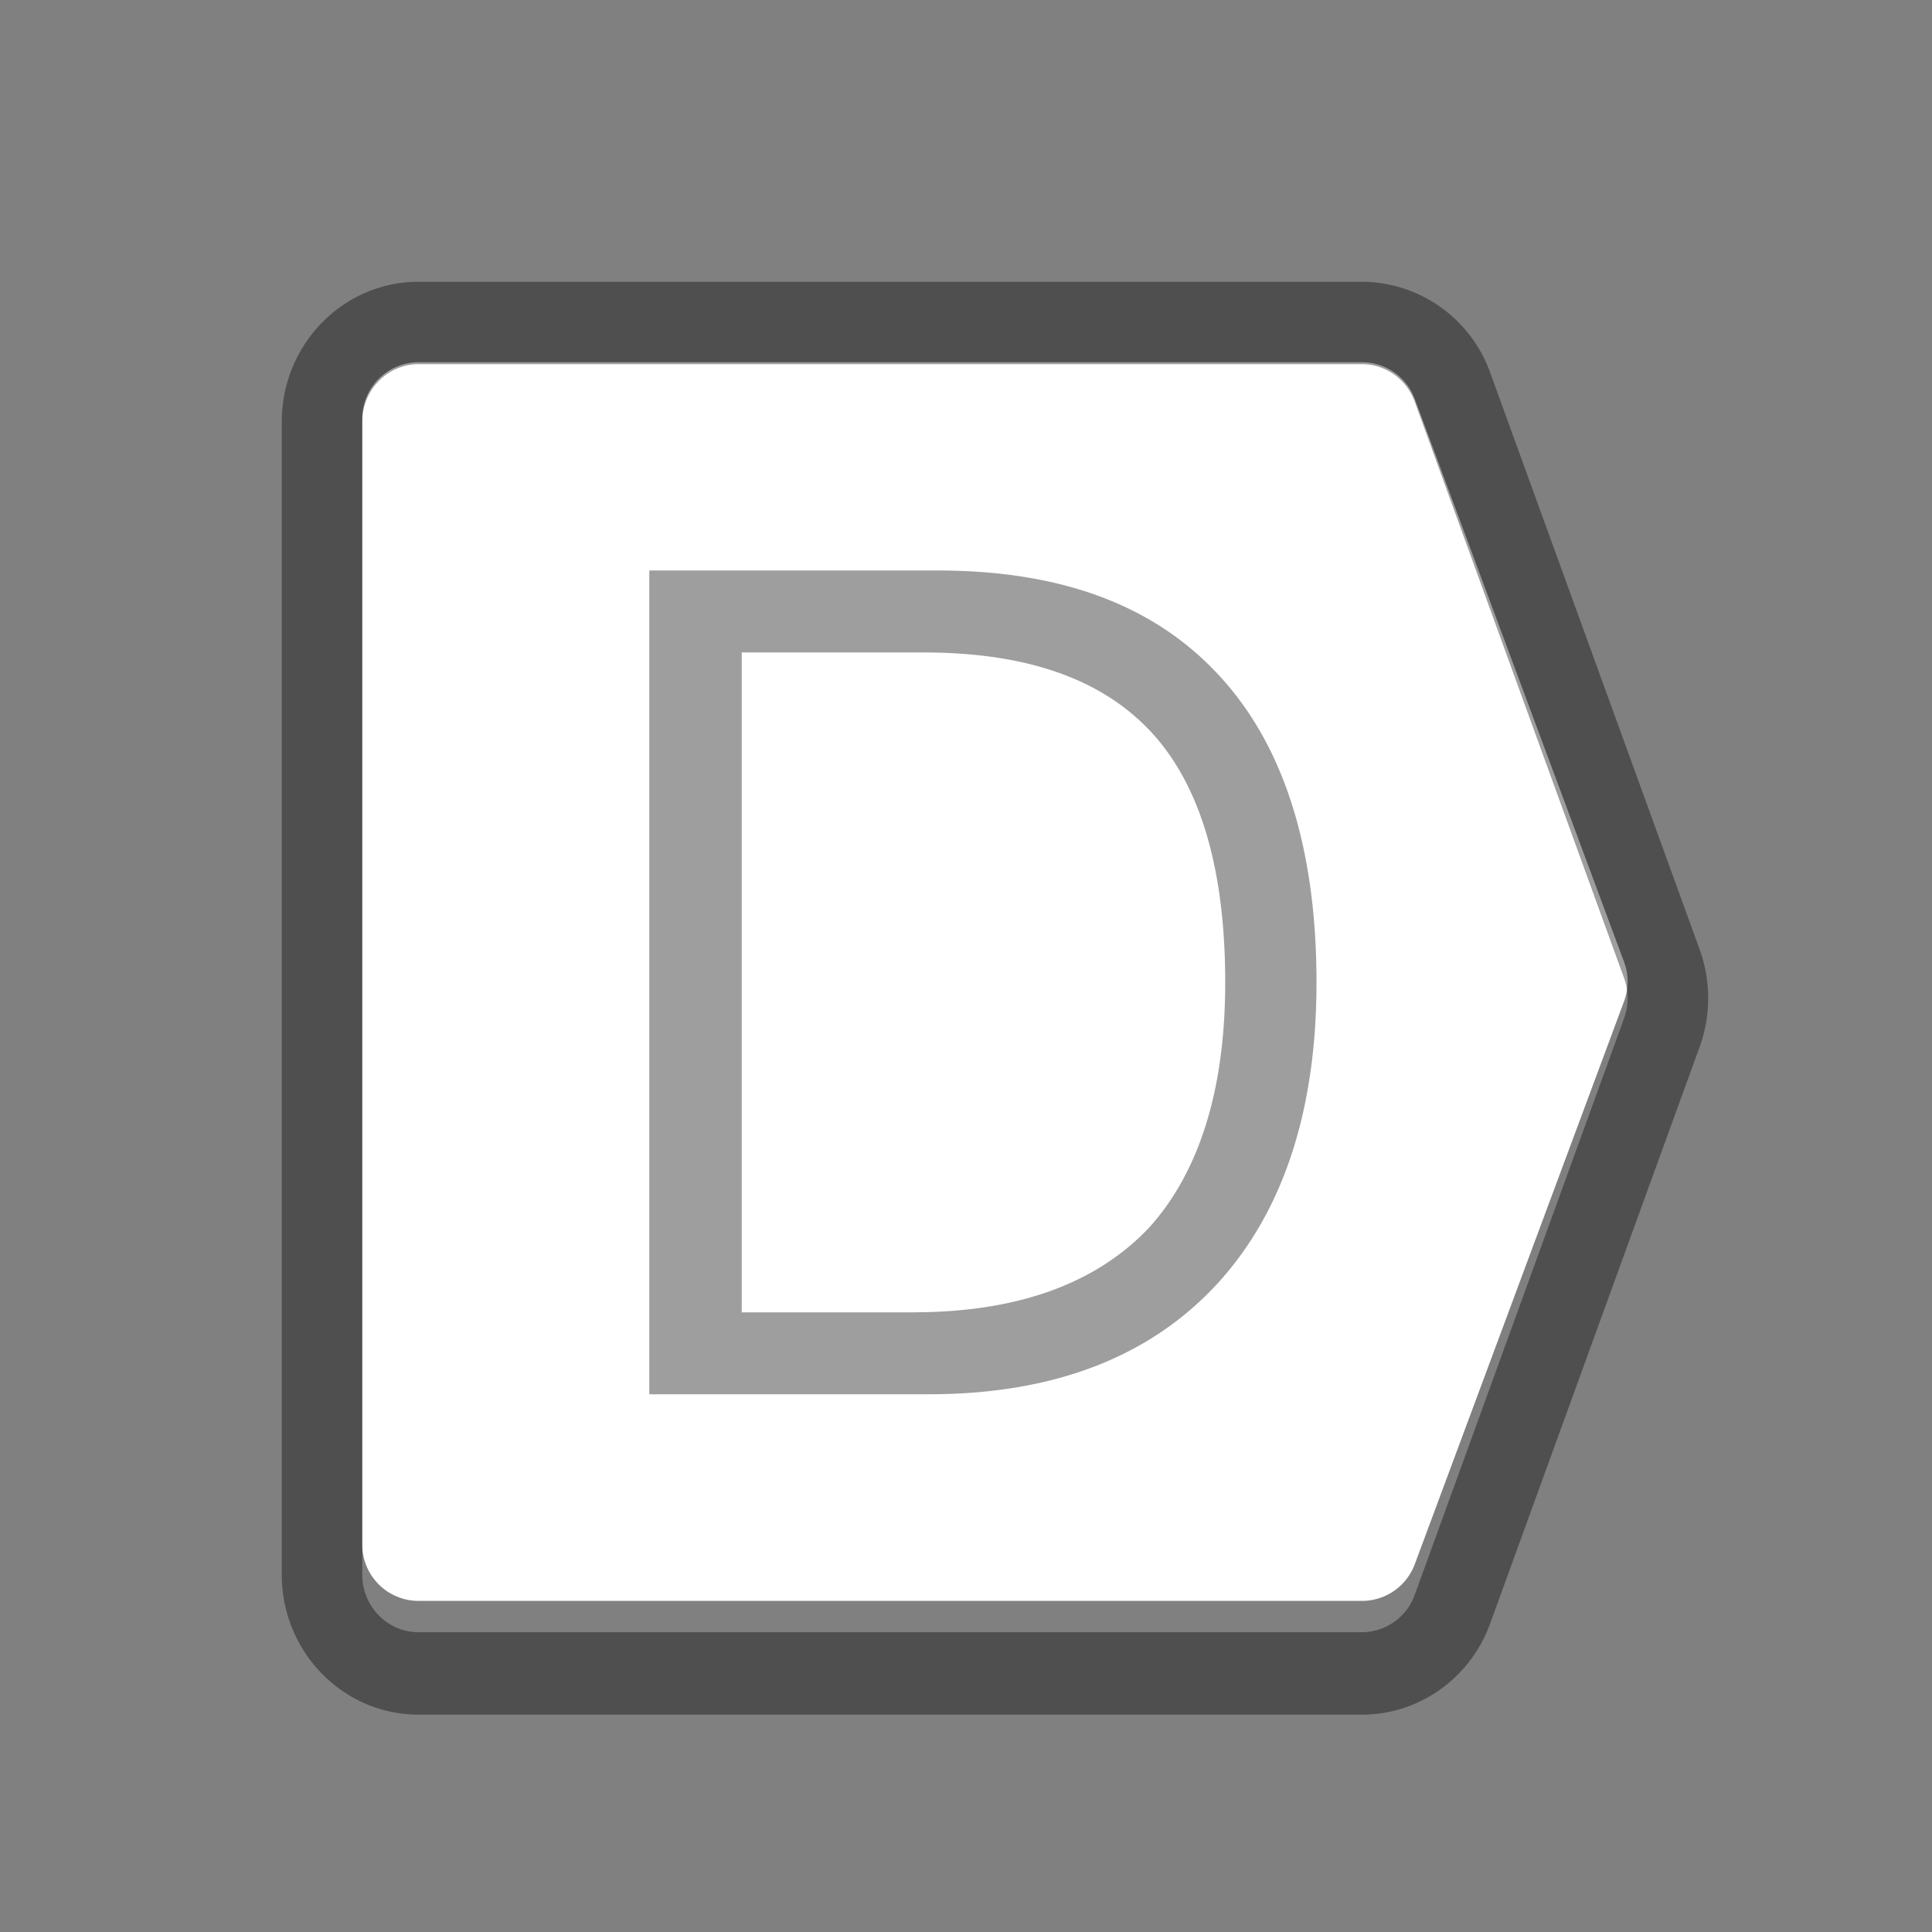 <?xml version="1.0" standalone="no"?><!DOCTYPE svg PUBLIC "-//W3C//DTD SVG 1.1//EN" "http://www.w3.org/Graphics/SVG/1.1/DTD/svg11.dtd"><svg t="1616737762673" class="icon" viewBox="0 0 1024 1024" version="1.1" xmlns="http://www.w3.org/2000/svg" p-id="23465" xmlns:xlink="http://www.w3.org/1999/xlink" width="200" height="200"><rect x="0" y="0" width="1024" height="1024" fill="#808080" stroke="none"/><defs><style type="text/css"></style></defs><path d="M221.867 192h500.011a29.867 29.867 0 0 1 27.989 19.456l110.933 298.411a29.867 29.867 0 0 1 0 20.821l-110.933 298.368a29.867 29.867 0 0 1-27.989 19.456H221.867a29.867 29.867 0 0 1-29.867-29.867V221.867a29.867 29.867 0 0 1 29.867-29.867z" fill="#FFFFFF" p-id="23466"></path><path d="M721.877 149.333H221.867c-40.064 0-72.533 33.28-72.533 74.24v610.987c0 40.96 32.469 74.24 72.533 74.24h500.011c30.293 0 57.429-19.285 67.968-48.384l110.976-305.493a75.947 75.947 0 0 0 0-51.755l-110.933-305.493A72.619 72.619 0 0 0 721.835 149.333zM221.867 193.024h500.011c12.459 0 23.637 7.936 27.989 19.925l110.933 305.493a31.275 31.275 0 0 1 0 21.291l-110.933 305.493a29.909 29.909 0 0 1-27.989 19.883H221.867c-16.512 0-29.867-13.653-29.867-30.549V223.573c0-16.853 13.355-30.549 29.867-30.549z m270.421 545.963c66.901 0 118.272-20.181 154.112-59.904 34.048-37.931 51.371-91.136 51.371-158.379 0-68.48-16.128-121.685-47.787-158.379-34.645-40.363-85.419-59.947-152.917-59.947H344.149V738.987h148.139z m-8.363-43.392H393.131V345.813h96.171c56.149 0 96.768 14.677 123.051 44.629 24.491 28.16 37.035 71.552 37.035 130.261 0 56.875-13.739 100.267-40.021 129.621-28.075 29.952-69.888 45.227-125.44 45.227z" fill="#000000" fill-opacity=".38" p-id="23467"></path></svg>